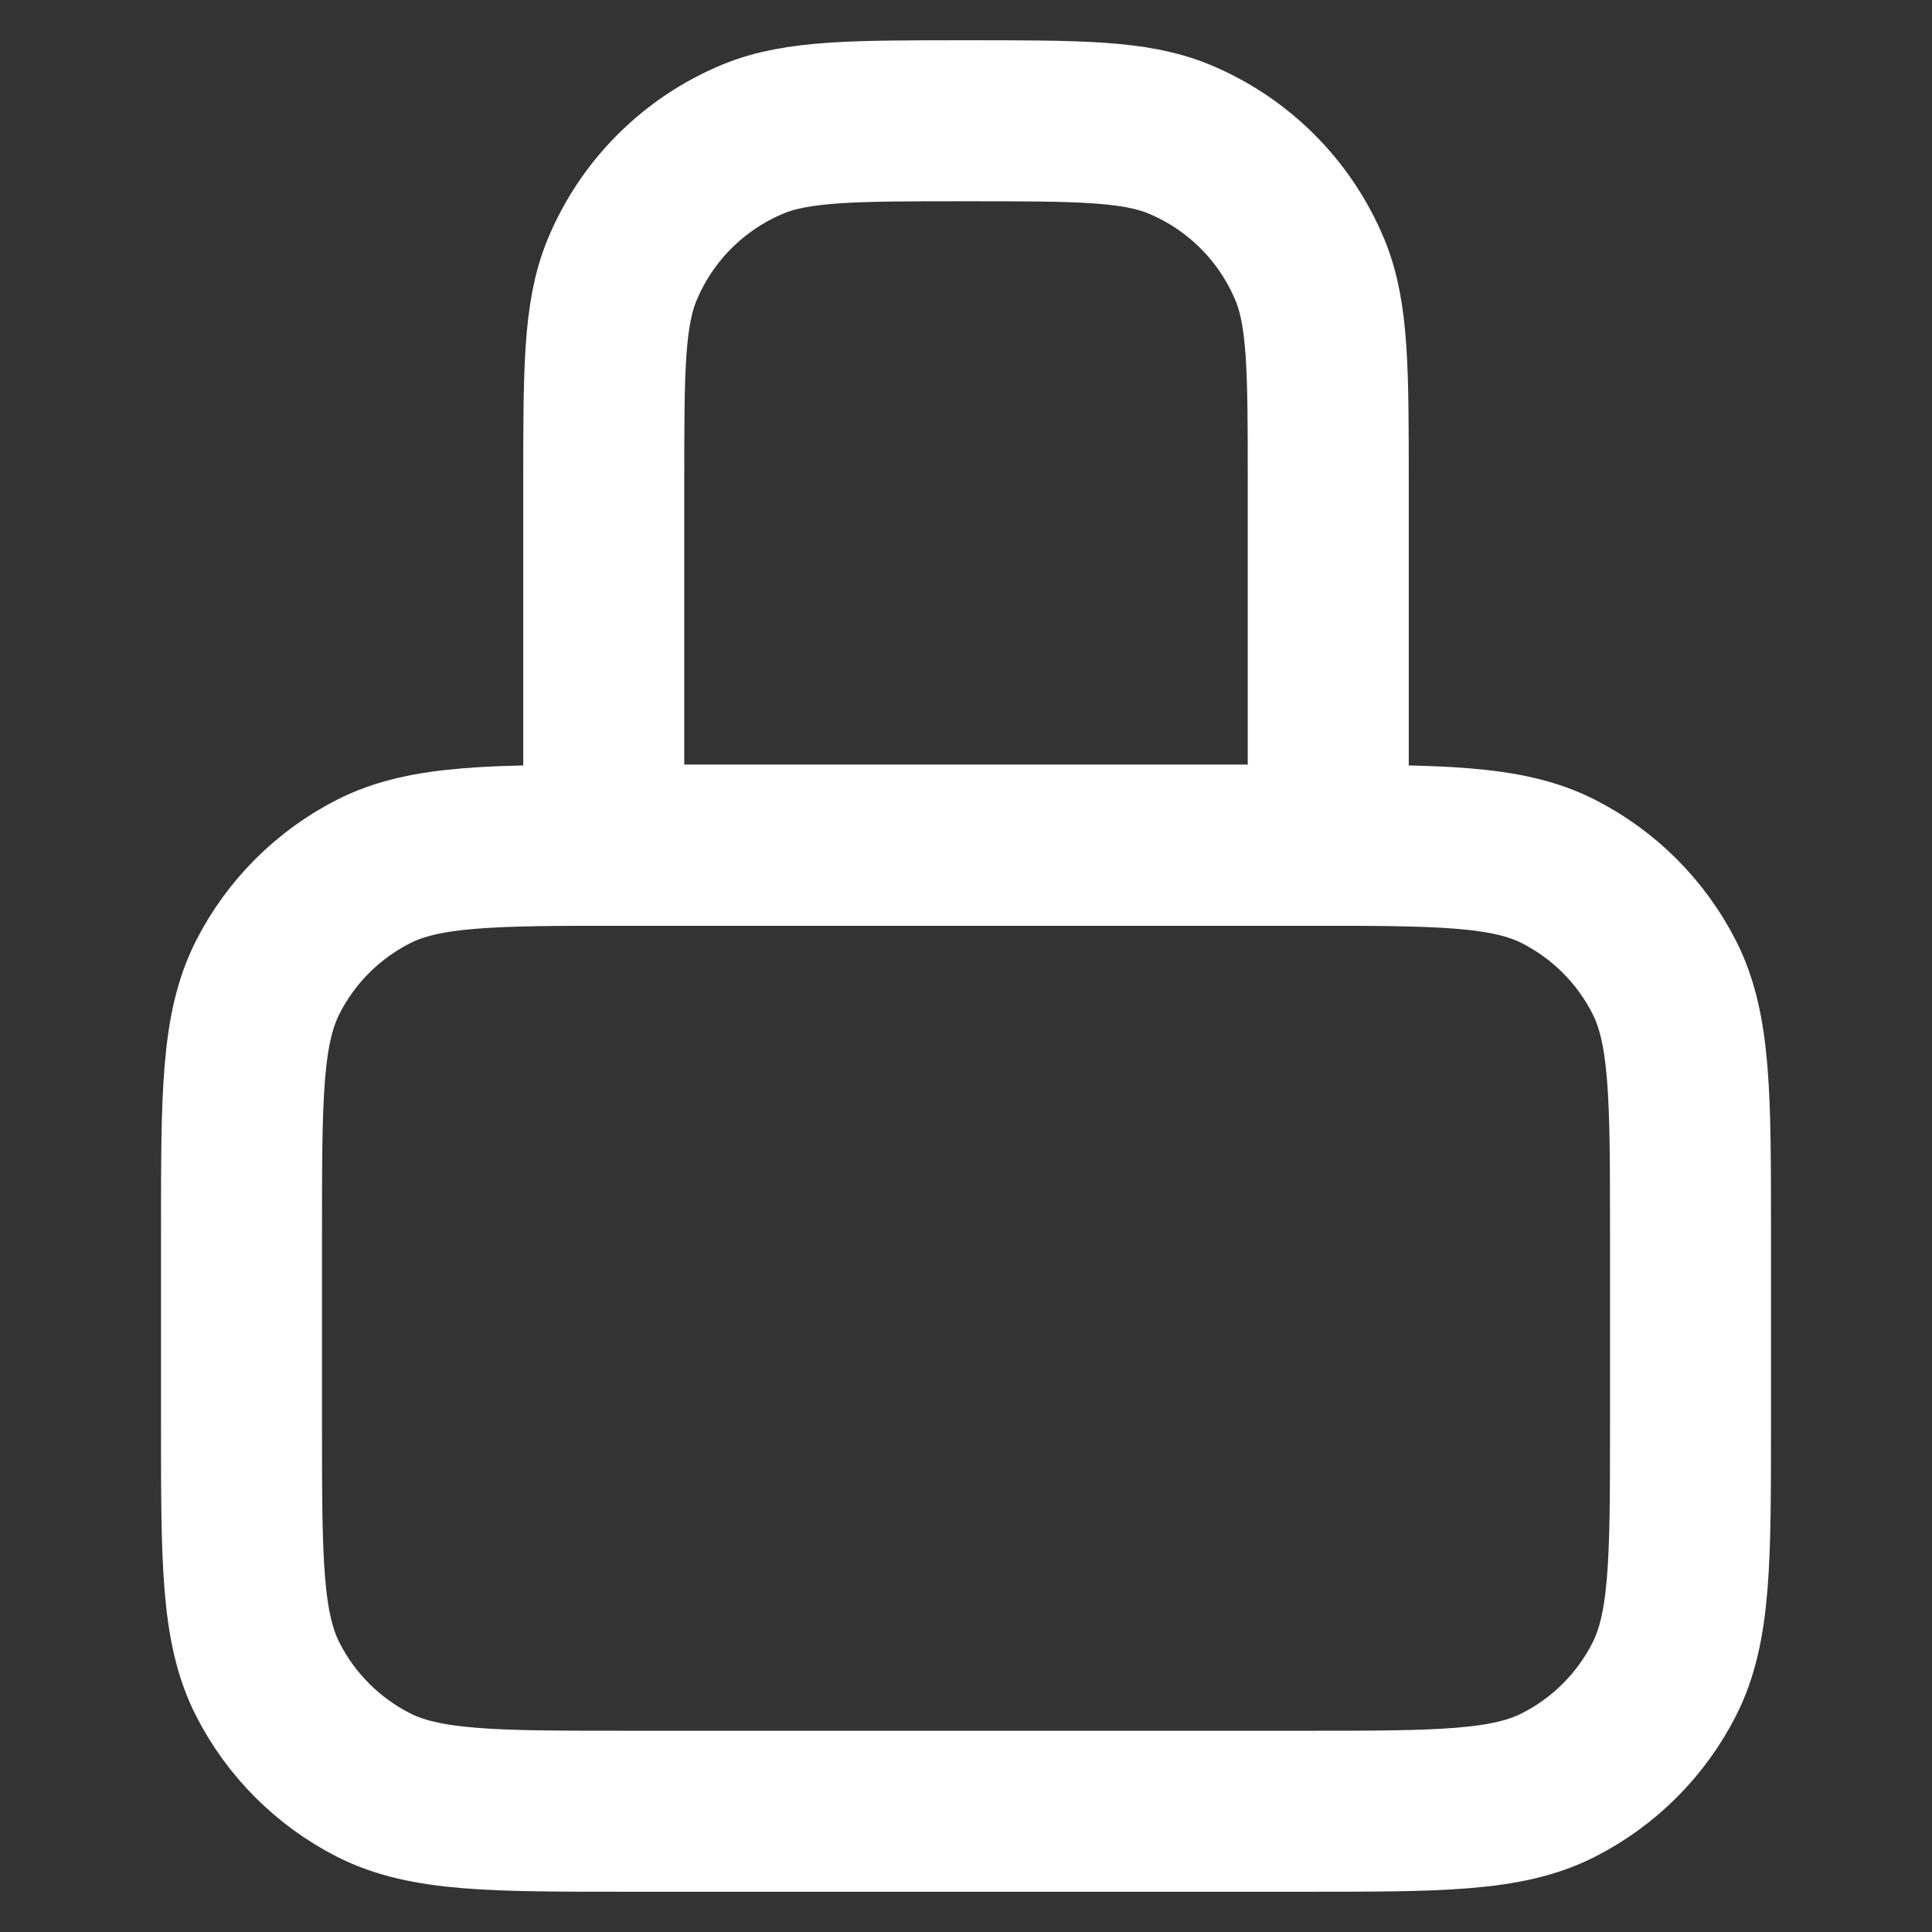 <svg width="24" height="24" viewBox="0 0 24 24" fill="none" xmlns="http://www.w3.org/2000/svg">
<rect x="0" y="0" width="24" height="24" fill="#333333" stroke="none"/>
<g id="lock">
<g id="icon">
<path d="M3 15.3C3 13.62 3 12.78 3.327 12.138C3.615 11.573 4.074 11.115 4.638 10.827C5.28 10.5 6.12 10.5 7.8 10.5H16.2C17.88 10.5 18.72 10.5 19.362 10.827C19.927 11.115 20.385 11.573 20.673 12.138C21 12.78 21 13.62 21 15.3V17.7C21 19.38 21 20.22 20.673 20.862C20.385 21.427 19.927 21.885 19.362 22.173C18.72 22.5 17.88 22.5 16.2 22.5H7.8C6.12 22.5 5.28 22.5 4.638 22.173C4.074 21.885 3.615 21.427 3.327 20.862C3 20.22 3 19.38 3 17.7V15.3Z" stroke="white" stroke-width="2"/>
<path d="M7.5 10.5L7.5 6C7.5 4.602 7.5 3.903 7.728 3.352C8.033 2.617 8.617 2.033 9.352 1.728C9.903 1.5 10.602 1.5 12 1.5C13.398 1.5 14.097 1.5 14.648 1.728C15.383 2.033 15.967 2.617 16.272 3.352C16.5 3.903 16.5 4.602 16.5 6V10.5H7.5Z" stroke="white" stroke-width="2"/>
</g>
</g>
</svg>
